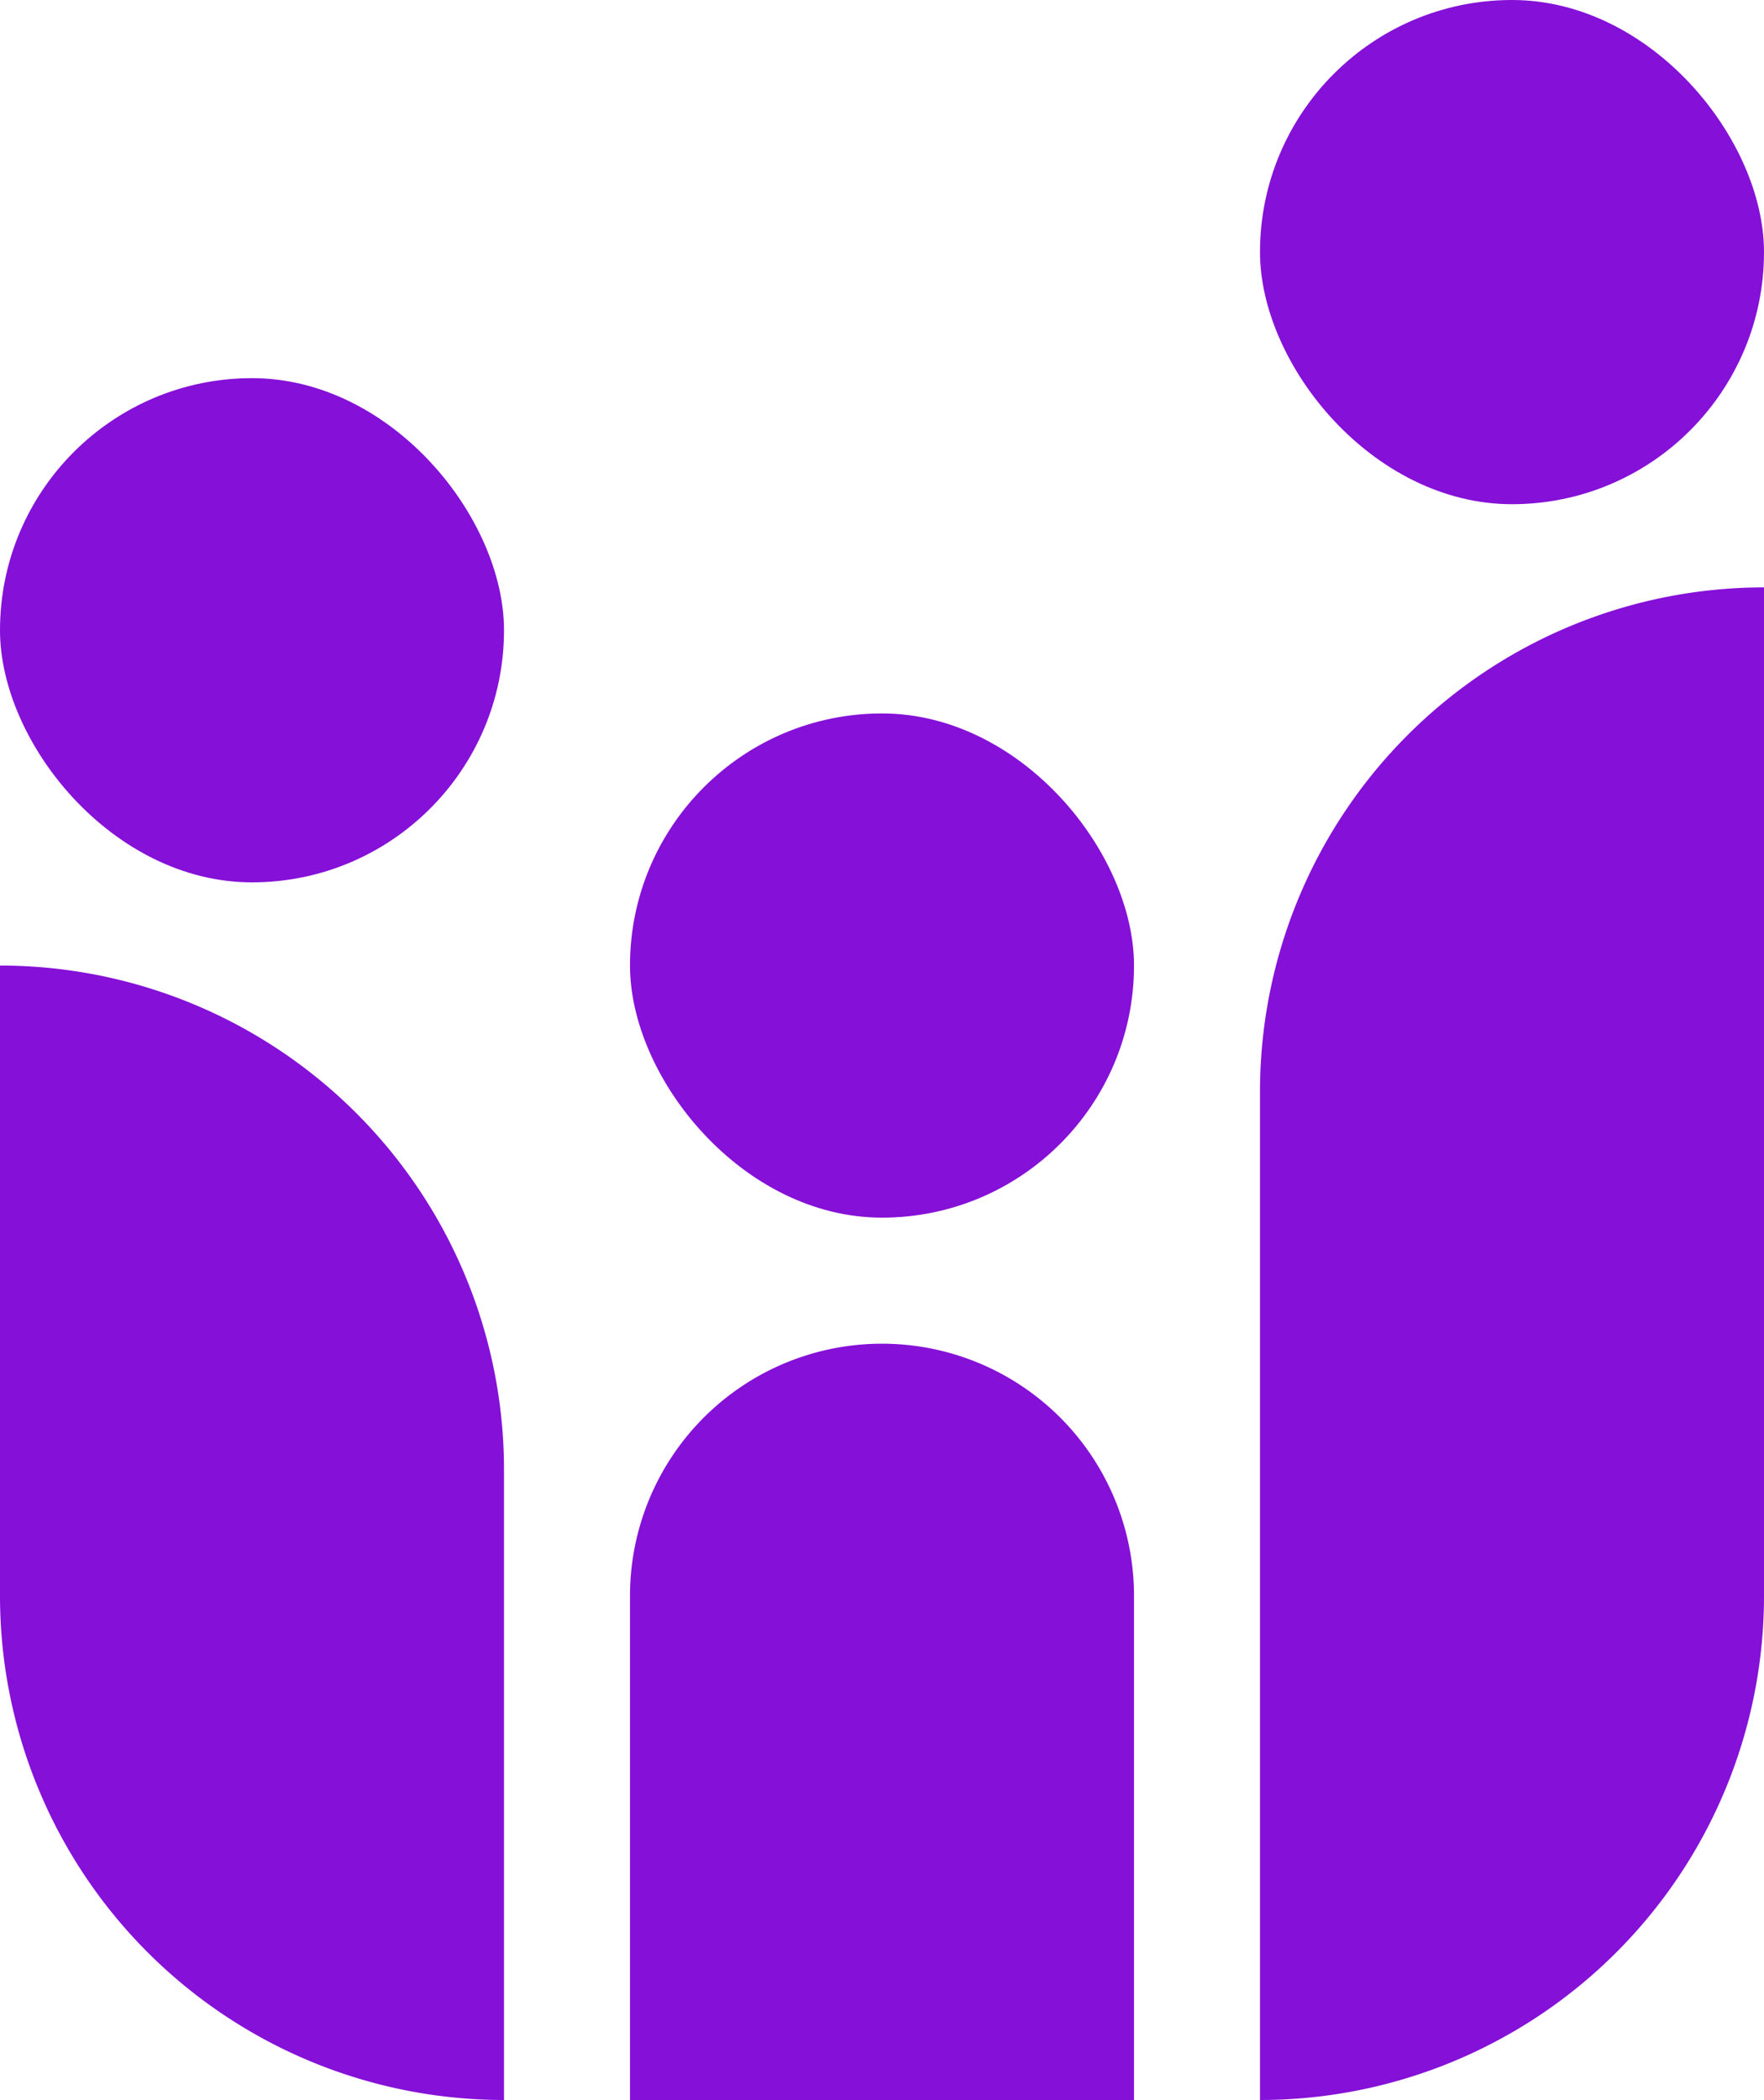 <svg xmlns="http://www.w3.org/2000/svg" viewBox="0 0 700 833"><defs><style>.cls-1{fill:#8510d8;}</style></defs><g id="Layer_2" data-name="Layer 2"><g id="Layer_1-2" data-name="Layer 1"><path class="cls-1" d="M350,533h0A100,100,0,0,1,450,633V833a0,0,0,0,1,0,0H250a0,0,0,0,1,0,0V633A100,100,0,0,1,350,533Z"/><rect class="cls-1" x="250" y="283" width="200" height="200" rx="100"/><rect class="cls-1" x="500" width="200" height="200" rx="100"/><rect class="cls-1" y="150" width="200" height="200" rx="100"/><path class="cls-1" d="M0,383H0A200,200,0,0,1,200,583V833a0,0,0,0,1,0,0h0A200,200,0,0,1,0,633V383A0,0,0,0,1,0,383Z"/><path class="cls-1" d="M700,233h0a0,0,0,0,1,0,0V633A200,200,0,0,1,500,833h0a0,0,0,0,1,0,0V433A200,200,0,0,1,700,233Z"/></g></g></svg>
